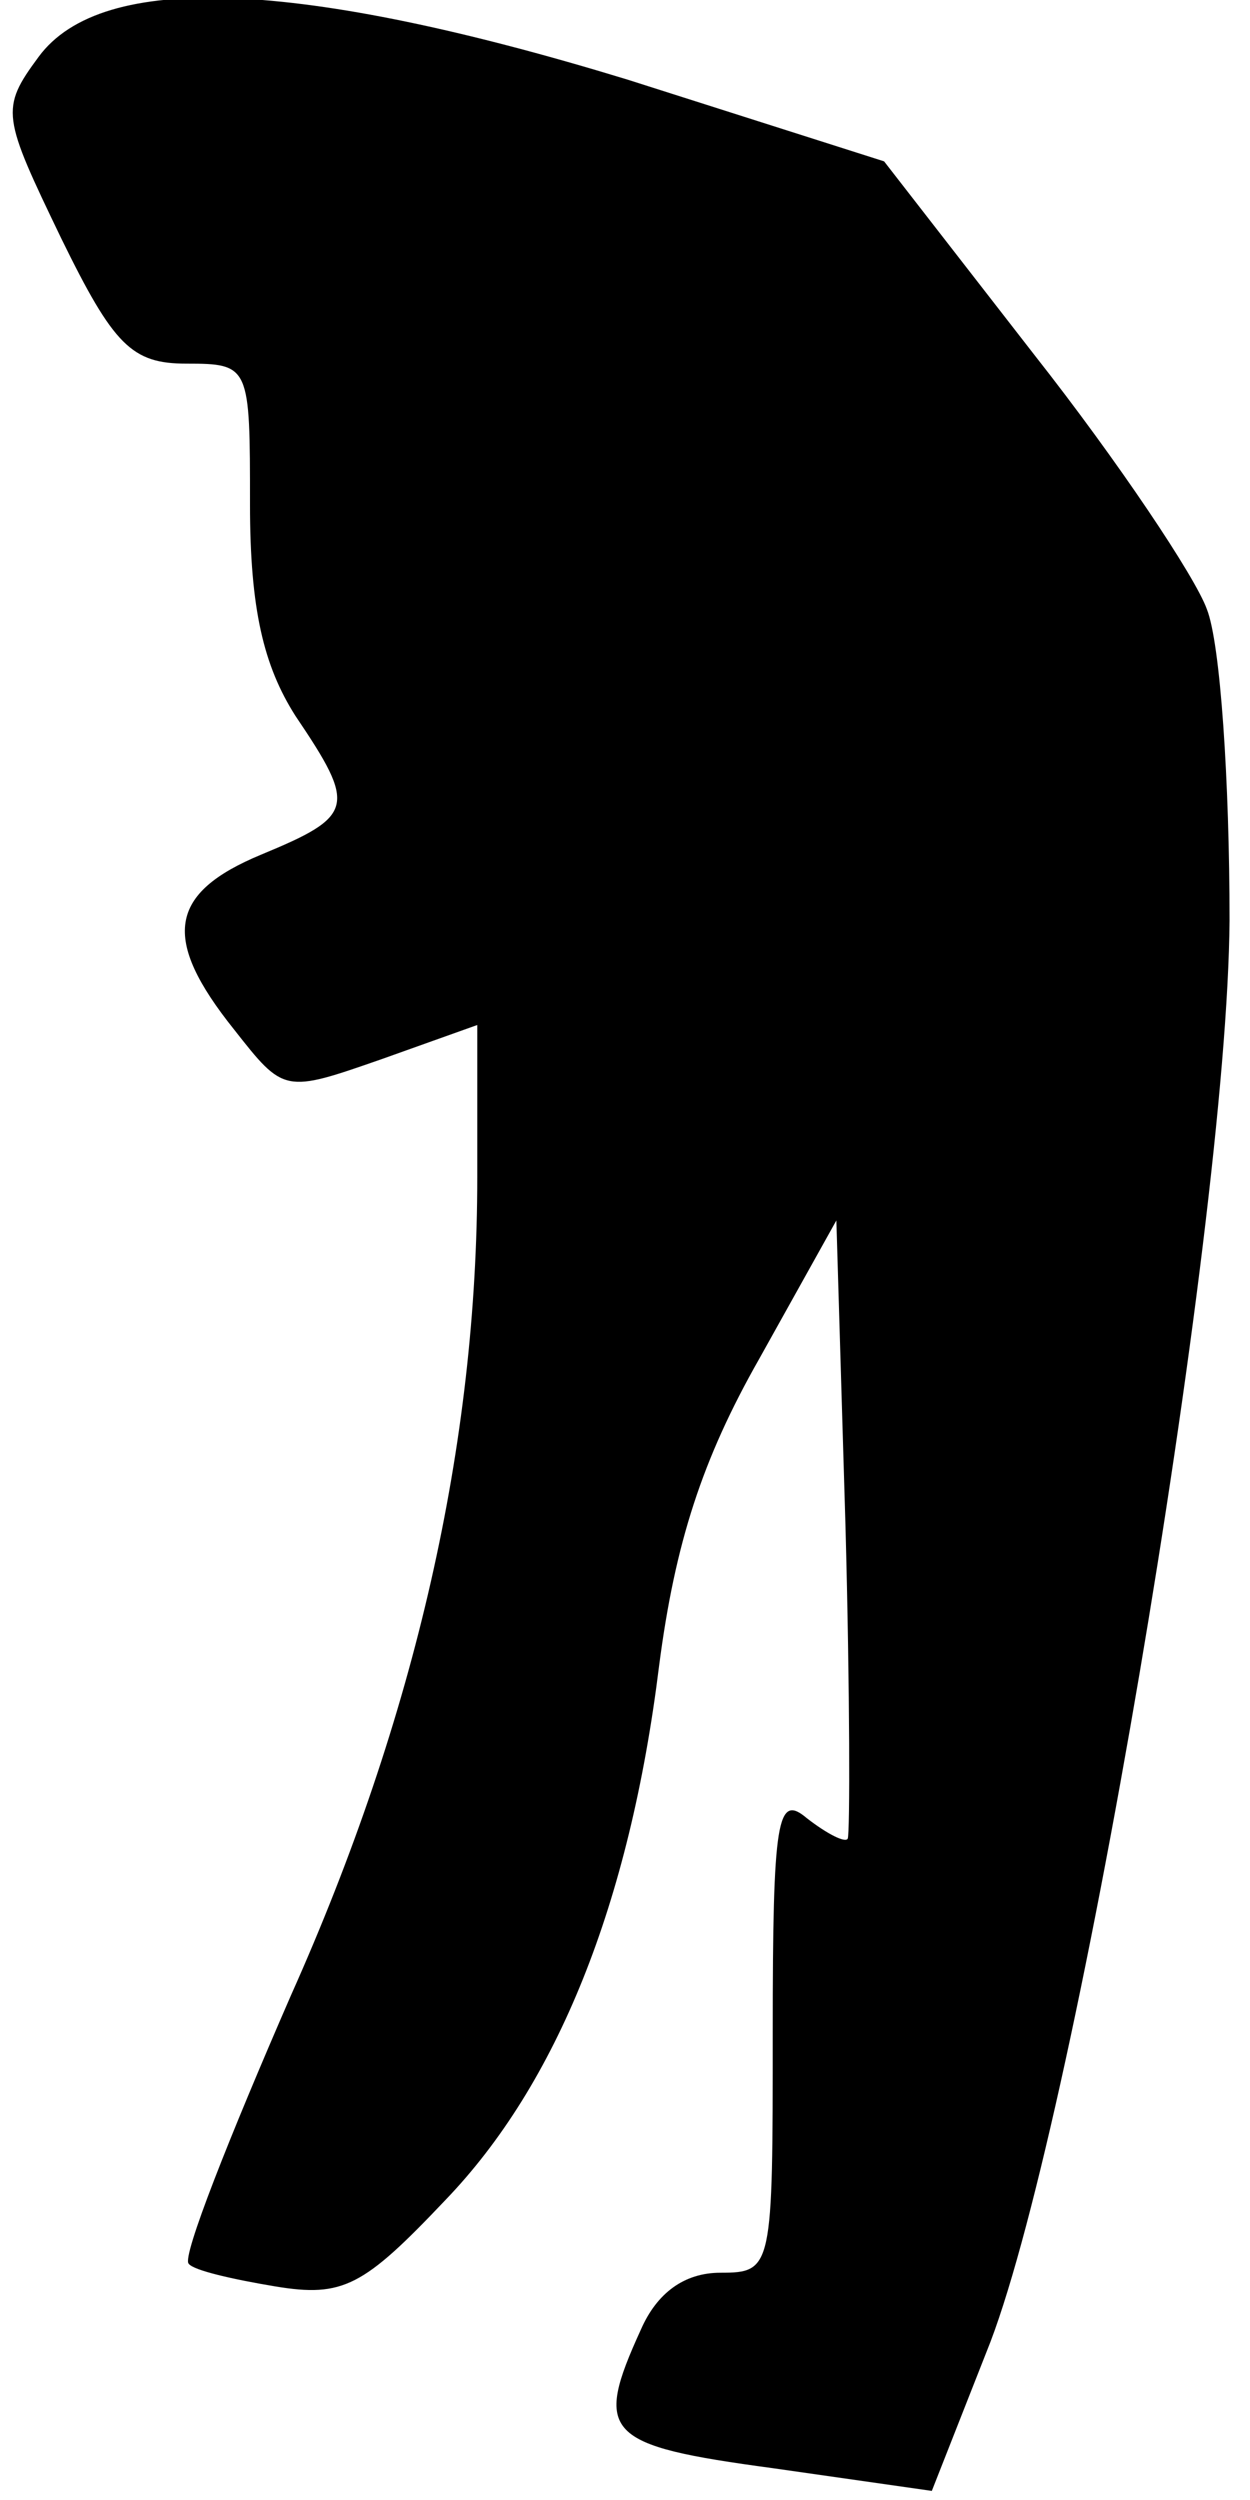 <?xml version="1.0" standalone="no"?>
<!DOCTYPE svg PUBLIC "-//W3C//DTD SVG 20010904//EN"
 "http://www.w3.org/TR/2001/REC-SVG-20010904/DTD/svg10.dtd">
<svg version="1.0" xmlns="http://www.w3.org/2000/svg"
 width="55pt" height="110pt" viewBox="0 0 55 110"
 preserveAspectRatio="xMidYMid meet">
<g transform="translate(0,110) scale(0.1,-0.1)"
fill="#000000" stroke="none">
<path fill="#000000" stroke="none" d="M17 1075 c-17 -23 -16 -26 10 -80 23
-47 31 -55 55 -55 28 0 28 -1 28 -62 0 -46 6 -71 20 -93 27 -40 26 -44 -15
-61 -41 -17 -44 -37 -12 -77 22 -28 22 -28 65 -13 l42 15 0 -67 c0 -117 -27
-237 -82 -360 -27 -62 -48 -115 -45 -118 2 -3 20 -7 38 -10 30 -5 39 0 75 38
49 51 81 130 94 235 7 54 19 91 44 135 l34 61 4 -134 c2 -74 2 -136 1 -138 -1
-2 -9 2 -18 9 -13 11 -15 0 -15 -94 0 -104 0 -106 -23 -106 -16 0 -28 -9 -35
-25 -21 -46 -16 -51 58 -61 l70 -10 24 61 c38 93 106 493 107 630 0 61 -4 122
-10 137 -5 14 -39 65 -76 112 l-66 85 -113 36 c-144 44 -231 48 -259 10z"/>
</g>
</svg>
